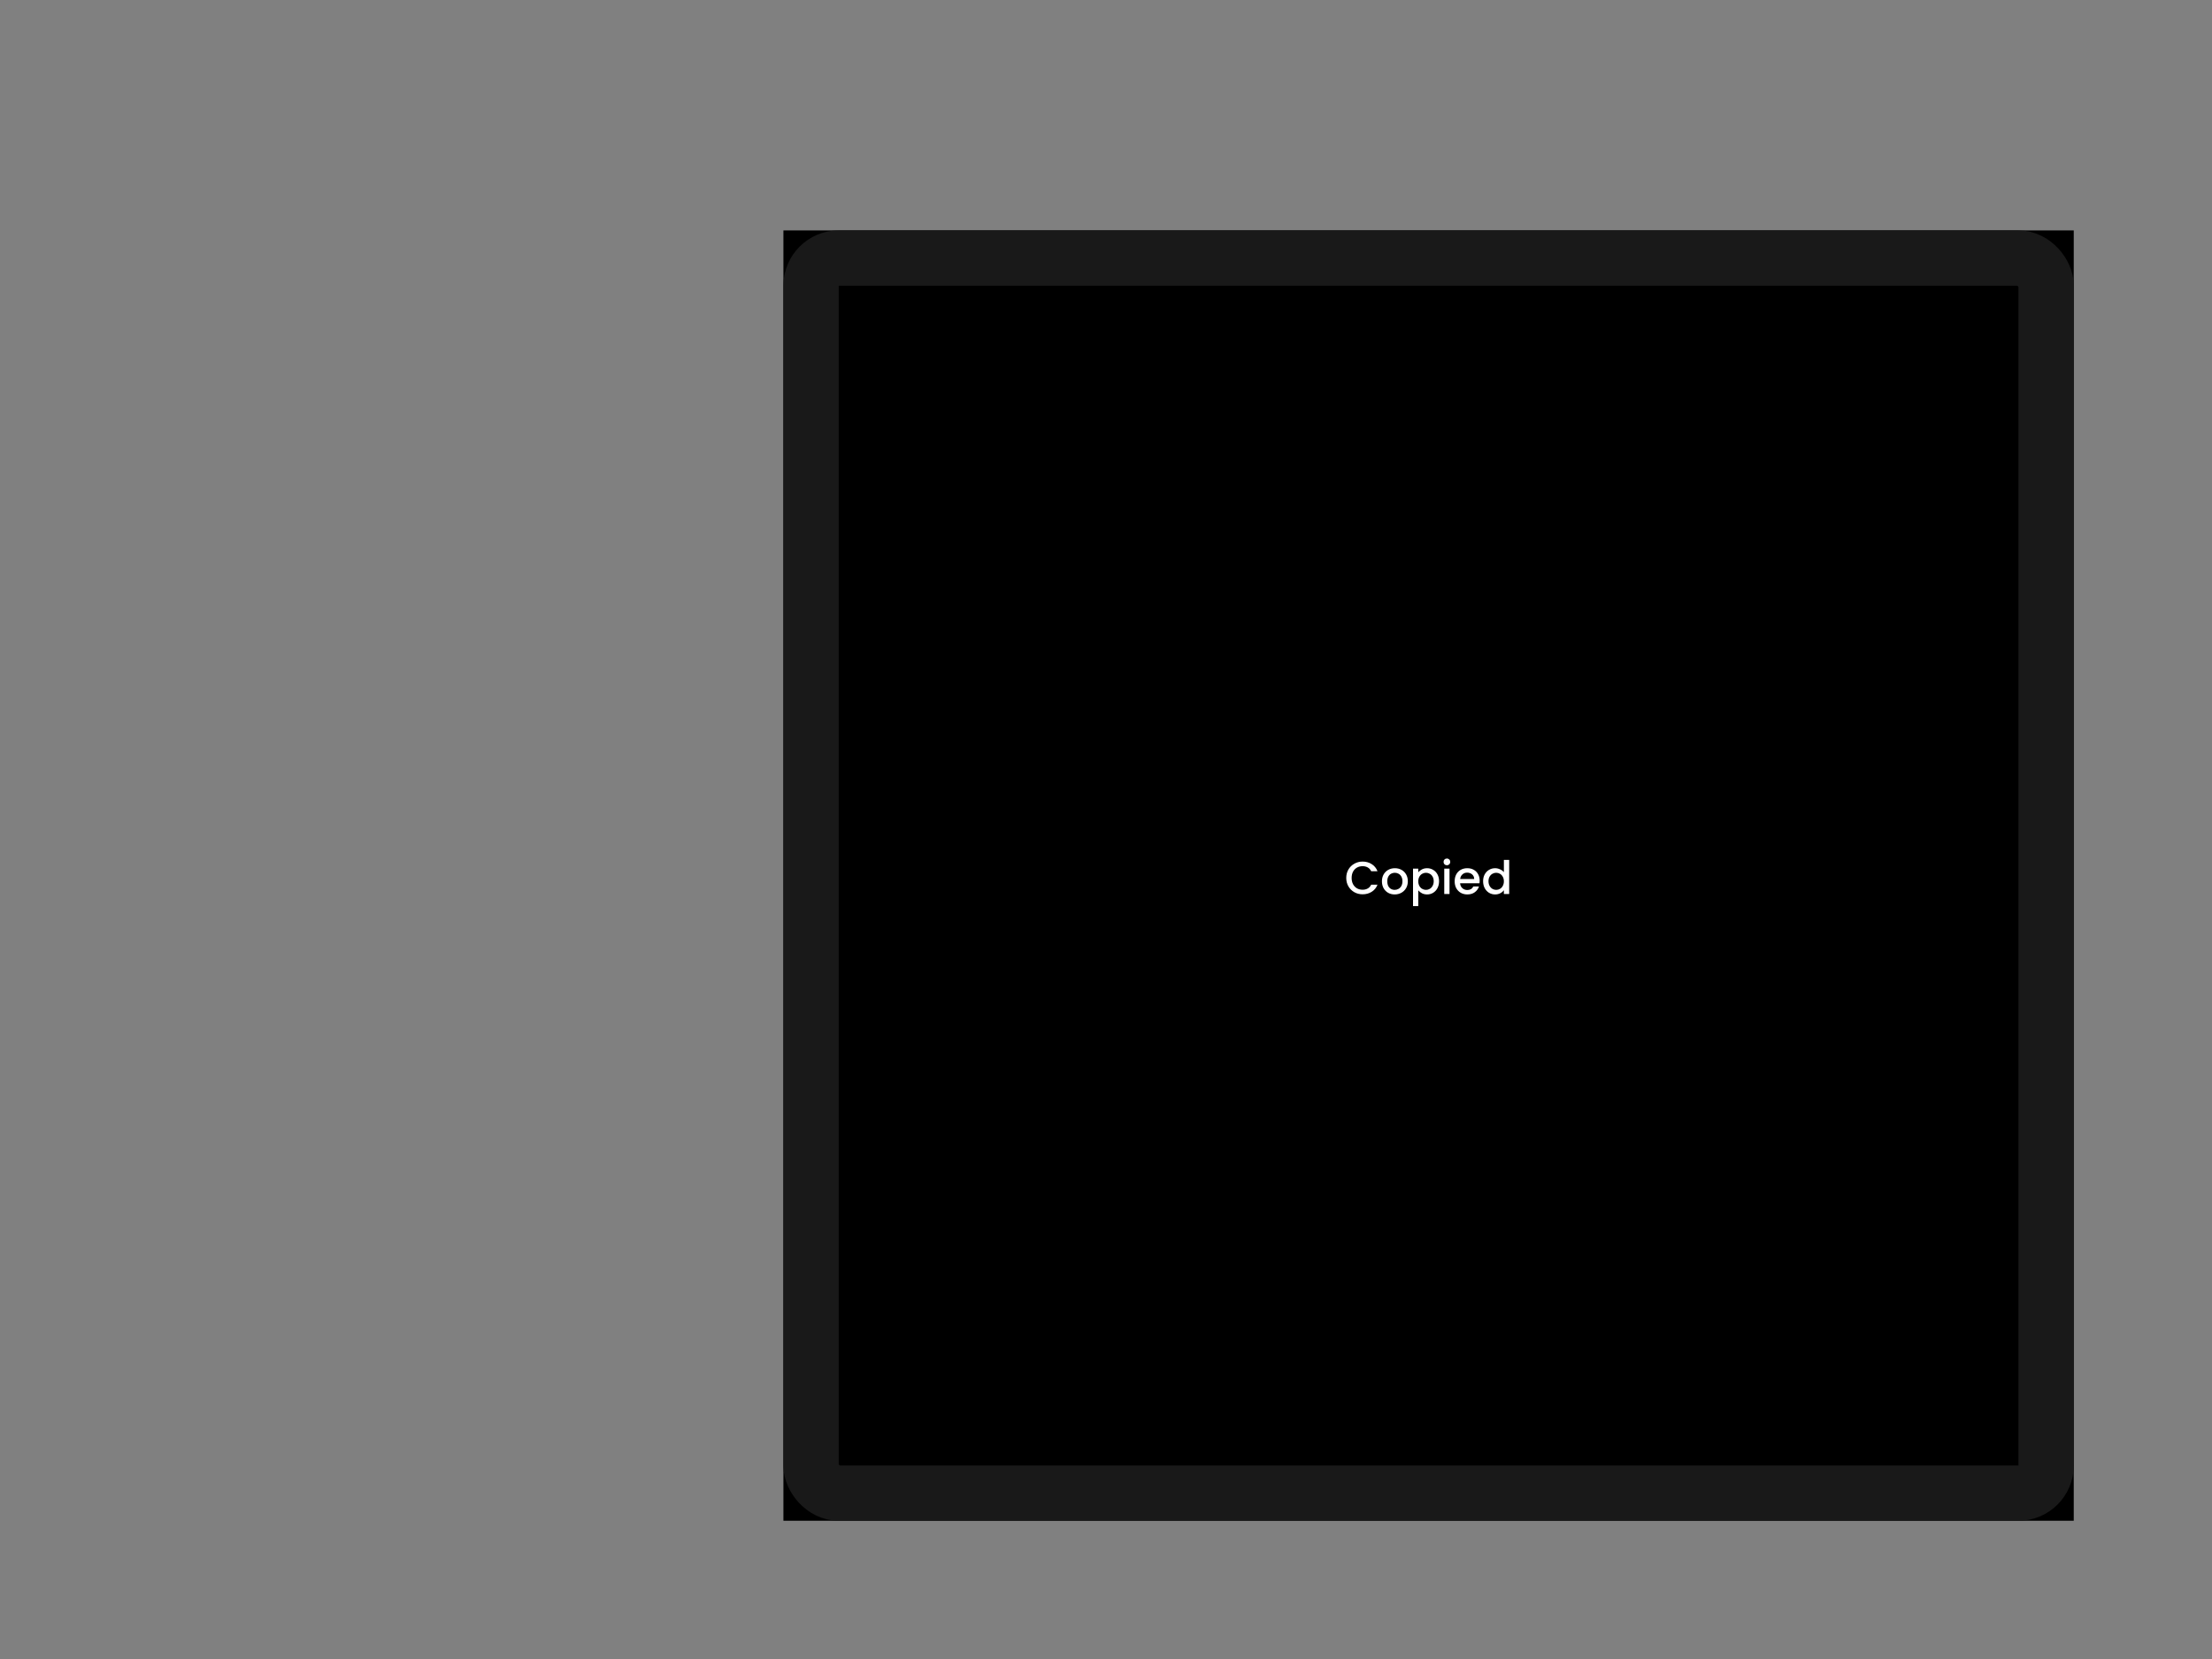 <svg width="480" height="360" viewBox="0 0 480 360" fill="none" xmlns="http://www.w3.org/2000/svg">
<rect x="0" y="0" width="480" height="360" fill="#808080" stroke="none"/>
<rect x="170" y="50" width="280" height="280" fill="black"/>
<rect x="176" y="56" width="268" height="268" rx="6" stroke="#191919" stroke-width="12"/>
<path d="M292.133 190.51C292.133 189.83 292.289 189.22 292.603 188.68C292.923 188.14 293.353 187.72 293.893 187.42C294.439 187.113 295.036 186.96 295.683 186.96C296.423 186.96 297.079 187.143 297.653 187.51C298.233 187.87 298.653 188.383 298.913 189.05H297.543C297.363 188.683 297.113 188.41 296.793 188.23C296.473 188.05 296.103 187.96 295.683 187.96C295.223 187.96 294.813 188.063 294.453 188.27C294.093 188.477 293.809 188.773 293.603 189.16C293.403 189.547 293.303 189.997 293.303 190.51C293.303 191.023 293.403 191.473 293.603 191.86C293.809 192.247 294.093 192.547 294.453 192.76C294.813 192.967 295.223 193.07 295.683 193.07C296.103 193.07 296.473 192.98 296.793 192.8C297.113 192.62 297.363 192.347 297.543 191.98H298.913C298.653 192.647 298.233 193.16 297.653 193.52C297.079 193.88 296.423 194.06 295.683 194.06C295.029 194.06 294.433 193.91 293.893 193.61C293.353 193.303 292.923 192.88 292.603 192.34C292.289 191.8 292.133 191.19 292.133 190.51ZM302.637 194.09C302.117 194.09 301.647 193.973 301.227 193.74C300.807 193.5 300.477 193.167 300.237 192.74C299.997 192.307 299.877 191.807 299.877 191.24C299.877 190.68 300 190.183 300.247 189.75C300.494 189.317 300.83 188.983 301.257 188.75C301.684 188.517 302.16 188.4 302.687 188.4C303.214 188.4 303.69 188.517 304.117 188.75C304.544 188.983 304.88 189.317 305.127 189.75C305.374 190.183 305.497 190.68 305.497 191.24C305.497 191.8 305.37 192.297 305.117 192.73C304.864 193.163 304.517 193.5 304.077 193.74C303.644 193.973 303.164 194.09 302.637 194.09ZM302.637 193.1C302.93 193.1 303.204 193.03 303.457 192.89C303.717 192.75 303.927 192.54 304.087 192.26C304.247 191.98 304.327 191.64 304.327 191.24C304.327 190.84 304.25 190.503 304.097 190.23C303.944 189.95 303.74 189.74 303.487 189.6C303.234 189.46 302.96 189.39 302.667 189.39C302.374 189.39 302.1 189.46 301.847 189.6C301.6 189.74 301.404 189.95 301.257 190.23C301.11 190.503 301.037 190.84 301.037 191.24C301.037 191.833 301.187 192.293 301.487 192.62C301.794 192.94 302.177 193.1 302.637 193.1ZM307.764 189.3C307.957 189.047 308.221 188.833 308.554 188.66C308.887 188.487 309.264 188.4 309.684 188.4C310.164 188.4 310.601 188.52 310.994 188.76C311.394 188.993 311.707 189.323 311.934 189.75C312.161 190.177 312.274 190.667 312.274 191.22C312.274 191.773 312.161 192.27 311.934 192.71C311.707 193.143 311.394 193.483 310.994 193.73C310.601 193.97 310.164 194.09 309.684 194.09C309.264 194.09 308.891 194.007 308.564 193.84C308.237 193.667 307.971 193.453 307.764 193.2V196.62H306.624V188.49H307.764V189.3ZM311.114 191.22C311.114 190.84 311.034 190.513 310.874 190.24C310.721 189.96 310.514 189.75 310.254 189.61C310.001 189.463 309.727 189.39 309.434 189.39C309.147 189.39 308.874 189.463 308.614 189.61C308.361 189.757 308.154 189.97 307.994 190.25C307.841 190.53 307.764 190.86 307.764 191.24C307.764 191.62 307.841 191.953 307.994 192.24C308.154 192.52 308.361 192.733 308.614 192.88C308.874 193.027 309.147 193.1 309.434 193.1C309.727 193.1 310.001 193.027 310.254 192.88C310.514 192.727 310.721 192.507 310.874 192.22C311.034 191.933 311.114 191.6 311.114 191.22ZM313.981 187.76C313.775 187.76 313.601 187.69 313.461 187.55C313.321 187.41 313.251 187.237 313.251 187.03C313.251 186.823 313.321 186.65 313.461 186.51C313.601 186.37 313.775 186.3 313.981 186.3C314.181 186.3 314.351 186.37 314.491 186.51C314.631 186.65 314.701 186.823 314.701 187.03C314.701 187.237 314.631 187.41 314.491 187.55C314.351 187.69 314.181 187.76 313.981 187.76ZM314.541 188.49V194H313.401V188.49H314.541ZM321.088 191.11C321.088 191.317 321.075 191.503 321.048 191.67H316.838C316.871 192.11 317.035 192.463 317.328 192.73C317.621 192.997 317.981 193.13 318.408 193.13C319.021 193.13 319.455 192.873 319.708 192.36H320.938C320.771 192.867 320.468 193.283 320.028 193.61C319.595 193.93 319.055 194.09 318.408 194.09C317.881 194.09 317.408 193.973 316.988 193.74C316.575 193.5 316.248 193.167 316.008 192.74C315.775 192.307 315.658 191.807 315.658 191.24C315.658 190.673 315.771 190.177 315.998 189.75C316.231 189.317 316.555 188.983 316.968 188.75C317.388 188.517 317.868 188.4 318.408 188.4C318.928 188.4 319.391 188.513 319.798 188.74C320.205 188.967 320.521 189.287 320.748 189.7C320.975 190.107 321.088 190.577 321.088 191.11ZM319.898 190.75C319.891 190.33 319.741 189.993 319.448 189.74C319.155 189.487 318.791 189.36 318.358 189.36C317.965 189.36 317.628 189.487 317.348 189.74C317.068 189.987 316.901 190.323 316.848 190.75H319.898ZM321.83 191.22C321.83 190.667 321.943 190.177 322.17 189.75C322.403 189.323 322.717 188.993 323.11 188.76C323.51 188.52 323.953 188.4 324.44 188.4C324.8 188.4 325.153 188.48 325.5 188.64C325.853 188.793 326.133 189 326.34 189.26V186.6H327.49V194H326.34V193.17C326.153 193.437 325.893 193.657 325.56 193.83C325.233 194.003 324.857 194.09 324.43 194.09C323.95 194.09 323.51 193.97 323.11 193.73C322.717 193.483 322.403 193.143 322.17 192.71C321.943 192.27 321.83 191.773 321.83 191.22ZM326.34 191.24C326.34 190.86 326.26 190.53 326.1 190.25C325.947 189.97 325.743 189.757 325.49 189.61C325.237 189.463 324.963 189.39 324.67 189.39C324.377 189.39 324.103 189.463 323.85 189.61C323.597 189.75 323.39 189.96 323.23 190.24C323.077 190.513 323 190.84 323 191.22C323 191.6 323.077 191.933 323.23 192.22C323.39 192.507 323.597 192.727 323.85 192.88C324.11 193.027 324.383 193.1 324.67 193.1C324.963 193.1 325.237 193.027 325.49 192.88C325.743 192.733 325.947 192.52 326.1 192.24C326.26 191.953 326.34 191.62 326.34 191.24Z" fill="white"/>
</svg>
